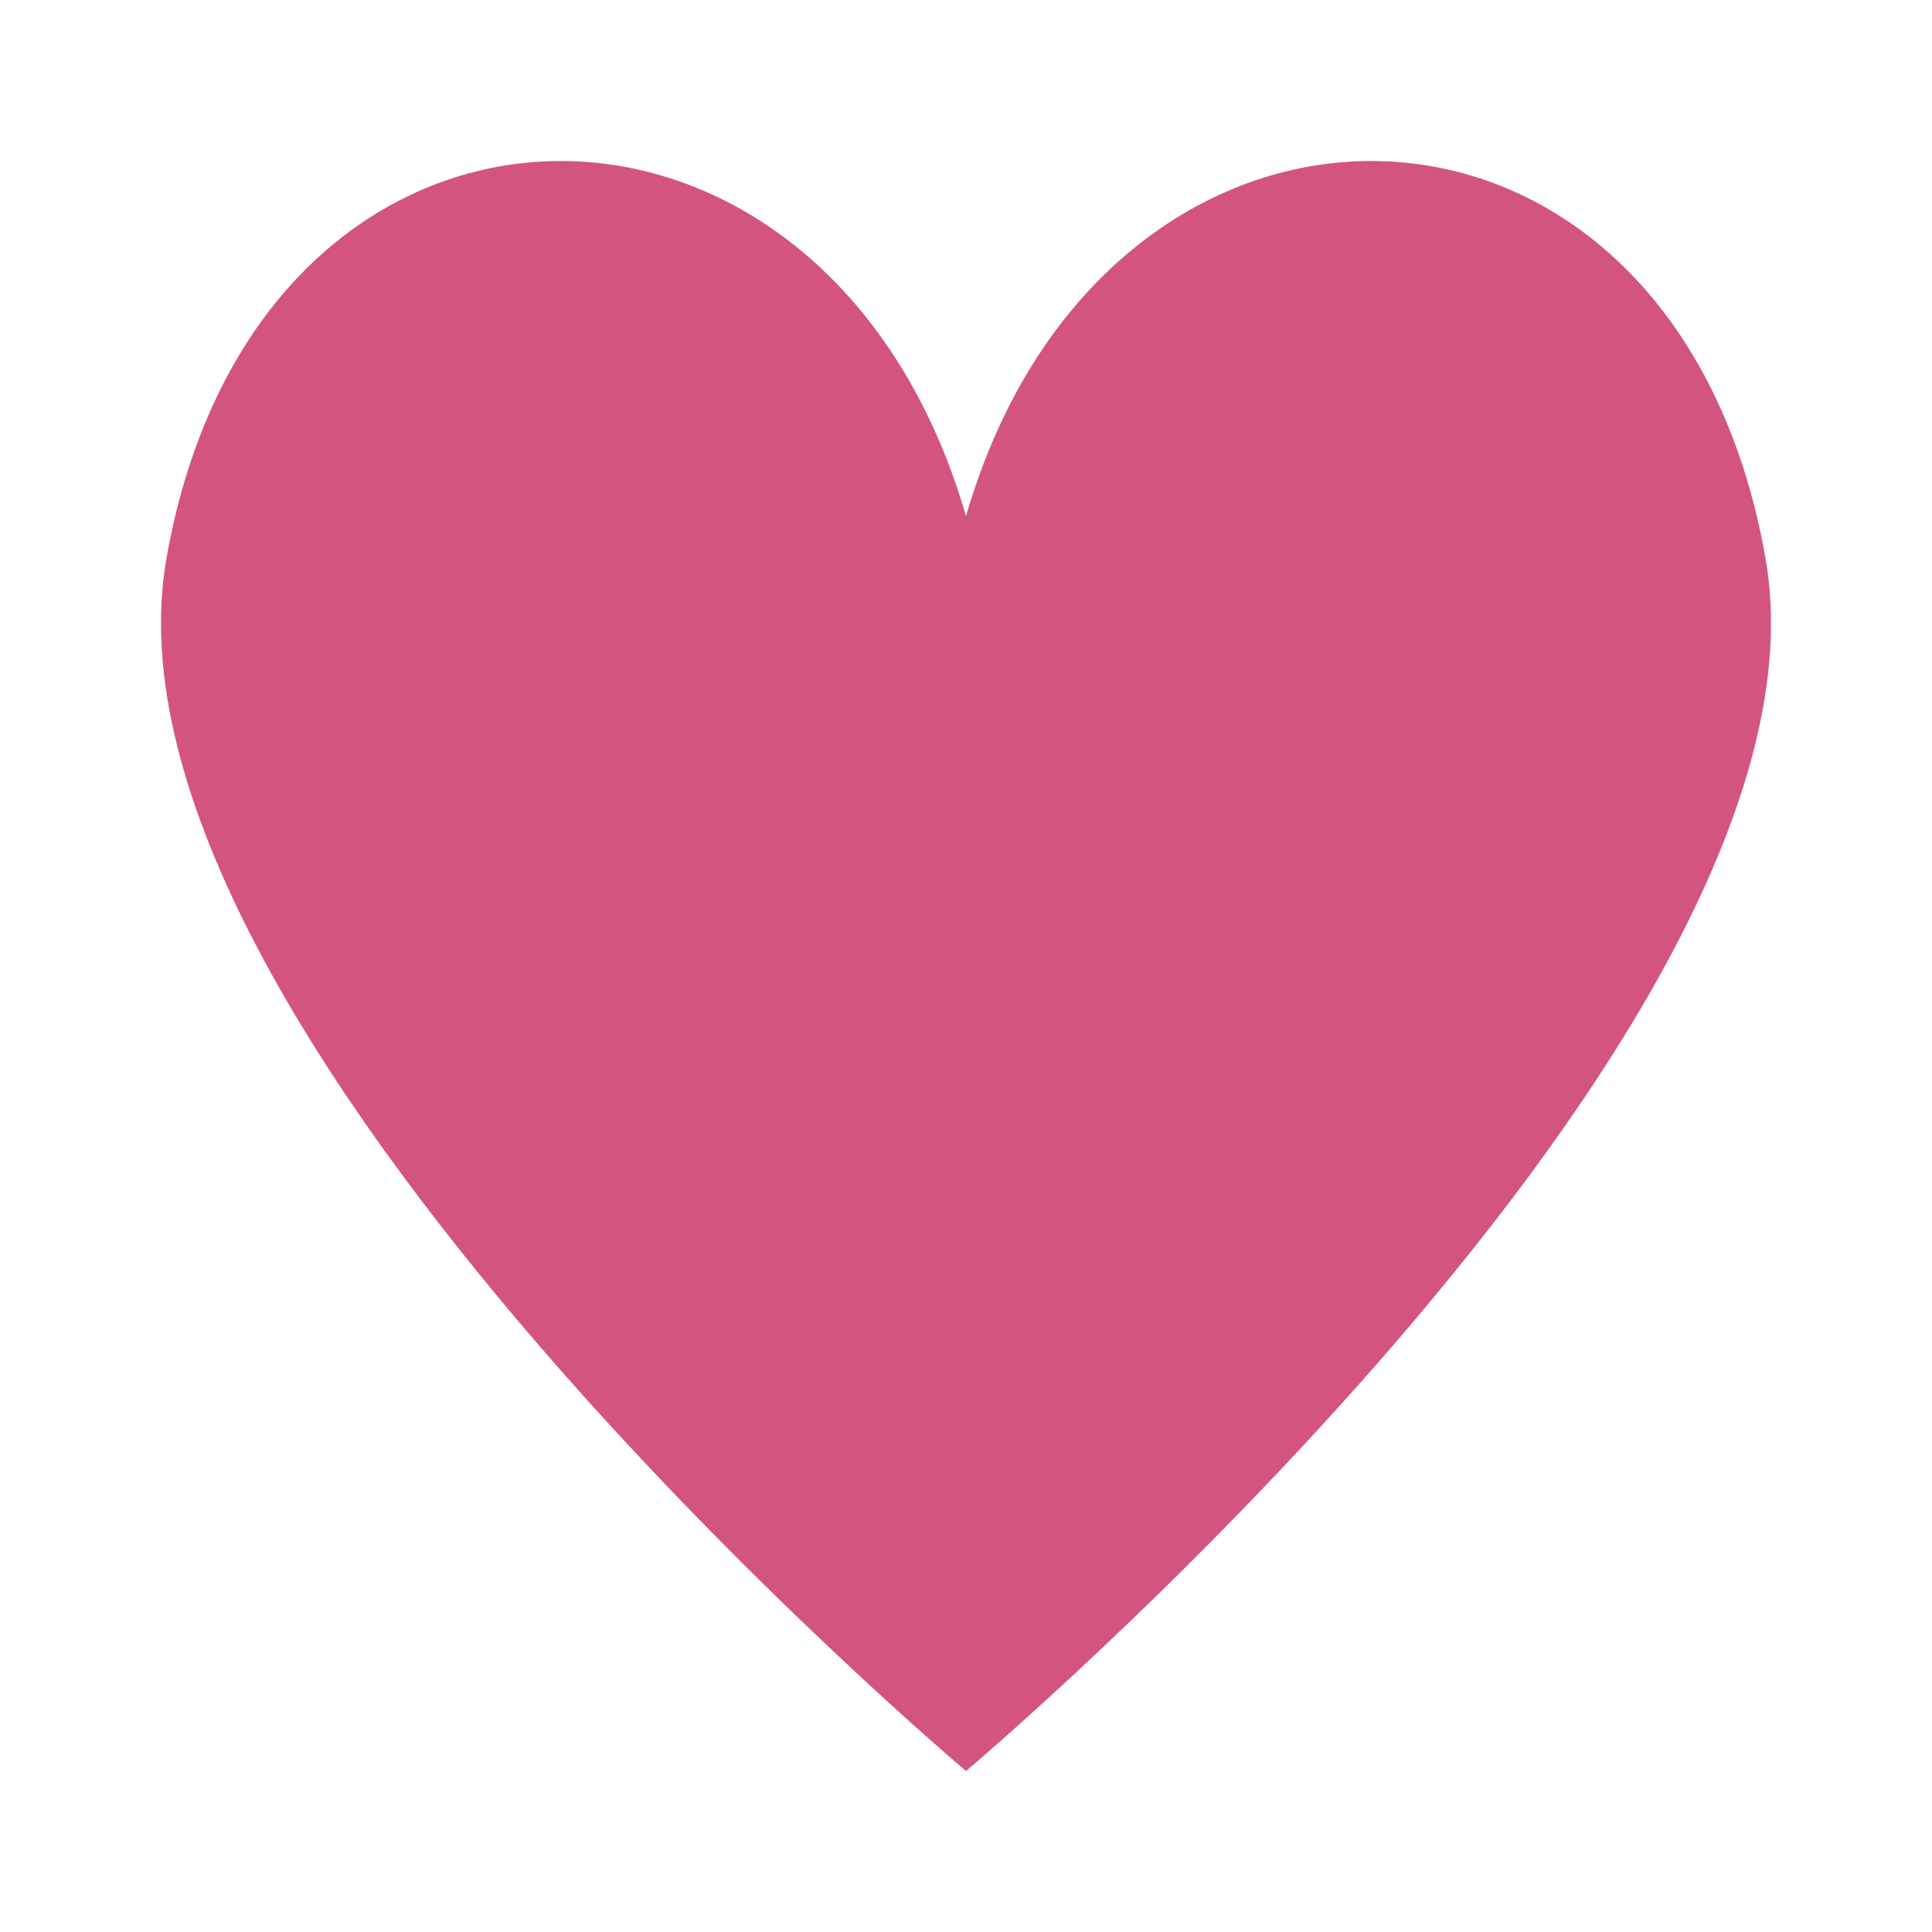 <?xml version="1.0" encoding="UTF-8" standalone="no"?>
<svg
   width="600"
   height="600"
   version="1.1"
   viewBox="0 0 450 450"
   id="svg150"
   sodipodi:docname="heart.svg"
   inkscape:version="1.1.1 (1:1.1+202109281949+c3084ef5ed)"
   xmlns:inkscape="http://www.inkscape.org/namespaces/inkscape"
   xmlns:sodipodi="http://sodipodi.sourceforge.net/DTD/sodipodi-0.dtd"
   xmlns="http://www.w3.org/2000/svg"
   xmlns:svg="http://www.w3.org/2000/svg">
  <sodipodi:namedview
     id="namedview152"
     pagecolor="#ffffff"
     bordercolor="#999999"
     borderopacity="1"
     inkscape:pageshadow="0"
     inkscape:pageopacity="0"
     inkscape:pagecheckerboard="0"
     inkscape:document-units="pt"
     showgrid="false"
     inkscape:zoom="0.88821429"
     inkscape:cx="466.66666"
     inkscape:cy="287.09288"
     inkscape:window-width="1920"
     inkscape:window-height="1015"
     inkscape:window-x="1024"
     inkscape:window-y="0"
     inkscape:window-maximized="1"
     inkscape:current-layer="svg150"
     units="px"
     height="600px" />
  <defs
     id="defs68">
    <symbol
       id="v"
       overflow="visible">
      <path
         d="M 9.109,-0.547 C 8.641,-0.297 8.148,-0.113 7.641,0 7.129,0.125 6.598,0.188 6.047,0.188 c -1.648,0 -2.953,-0.457 -3.922,-1.375 -0.969,-0.926 -1.453,-2.176 -1.453,-3.75 0,-1.594 0.484,-2.848 1.453,-3.766 0.969,-0.926 2.273,-1.391 3.922,-1.391 0.551,0 1.082,0.062 1.594,0.188 0.508,0.125 1,0.309 1.469,0.547 v 2.062 C 8.629,-7.617 8.16,-7.852 7.703,-8 7.242,-8.156 6.758,-8.234 6.25,-8.234 c -0.906,0 -1.625,0.293 -2.156,0.875 -0.523,0.586 -0.781,1.391 -0.781,2.422 0,1.023 0.258,1.824 0.781,2.406 0.531,0.586 1.25,0.875 2.156,0.875 0.508,0 0.992,-0.07 1.453,-0.219 0.457,-0.156 0.926,-0.395 1.406,-0.719 z"
         id="path2" />
    </symbol>
    <symbol
       id="b"
       overflow="visible">
      <path
         d="M 6.672,-5.406 C 6.461,-5.508 6.254,-5.582 6.047,-5.625 5.836,-5.664 5.629,-5.687 5.422,-5.687 4.805,-5.687 4.332,-5.488 4,-5.094 3.676,-4.707 3.516,-4.148 3.516,-3.422 V 1e-4 h -2.375 v -7.438 h 2.375 v 1.219 c 0.301,-0.477 0.648,-0.828 1.047,-1.047 0.395,-0.227 0.875,-0.344 1.438,-0.344 0.07,0 0.156,0.008 0.25,0.016 0.094,0 0.227,0.012 0.406,0.031 z"
         id="path5" />
    </symbol>
    <symbol
       id="a"
       overflow="visible">
      <path
         d="m 8.562,-3.734 v 0.672 H 3 c 0.062,0.562 0.266,0.984 0.609,1.266 0.344,0.273 0.828,0.406 1.453,0.406 0.5,0 1.008,-0.07 1.531,-0.219 0.52,-0.145 1.055,-0.367 1.609,-0.672 v 1.828 c -0.555,0.219 -1.109,0.383 -1.672,0.484 -0.562,0.102 -1.125,0.156 -1.688,0.156 -1.344,0 -2.391,-0.336 -3.141,-1.016 -0.75,-0.688 -1.125,-1.645 -1.125,-2.875 0,-1.219 0.363,-2.172 1.094,-2.859 0.738,-0.695 1.75,-1.047 3.031,-1.047 1.164,0 2.098,0.355 2.797,1.062 0.707,0.699 1.062,1.637 1.062,2.812 z M 6.125,-4.531 c 0,-0.445 -0.137,-0.805 -0.406,-1.078 -0.262,-0.281 -0.605,-0.422 -1.031,-0.422 -0.461,0 -0.836,0.133 -1.125,0.391 -0.281,0.262 -0.461,0.633 -0.531,1.109 z"
         id="path8" />
    </symbol>
    <symbol
       id="d"
       overflow="visible">
      <path
         d="m 4.469,-3.344 c -0.492,0 -0.859,0.086 -1.109,0.25 -0.25,0.168 -0.375,0.418 -0.375,0.75 0,0.305 0.098,0.539 0.297,0.703 0.195,0.168 0.477,0.25 0.844,0.25 0.445,0 0.82,-0.156 1.125,-0.469 0.301,-0.32 0.453,-0.727 0.453,-1.219 V -3.344 Z M 8.109,-4.234 V -2e-5 H 5.703 v -1.109 c -0.312,0.461 -0.672,0.793 -1.078,1 -0.398,0.195 -0.883,0.297 -1.453,0.297 -0.762,0 -1.387,-0.223 -1.875,-0.672 -0.48,-0.445 -0.719,-1.031 -0.719,-1.75 0,-0.863 0.301,-1.5 0.906,-1.906 0.602,-0.414 1.547,-0.625 2.828,-0.625 H 5.703 V -4.938 c 0,-0.383 -0.152,-0.66 -0.453,-0.828 -0.293,-0.176 -0.75,-0.266 -1.375,-0.266 -0.512,0 -0.984,0.055 -1.422,0.156 -0.438,0.094 -0.844,0.246 -1.219,0.453 v -1.812 c 0.508,-0.125 1.02,-0.219 1.531,-0.281 0.508,-0.062 1.023,-0.094 1.547,-0.094 1.332,0 2.297,0.266 2.891,0.797 0.602,0.523 0.906,1.383 0.906,2.578 z"
         id="path11" />
    </symbol>
    <symbol
       id="c"
       overflow="visible">
      <path
         d="m 3.734,-9.547 v 2.109 h 2.453 v 1.703 H 3.734 v 3.156 c 0,0.344 0.066,0.578 0.203,0.703 0.145,0.117 0.422,0.172 0.828,0.172 h 1.219 V -1e-4 h -2.047 c -0.938,0 -1.605,-0.191 -2,-0.578 -0.387,-0.395 -0.578,-1.062 -0.578,-2 v -3.156 h -1.188 v -1.703 h 1.188 v -2.109 z"
         id="path14" />
    </symbol>
    <symbol
       id="l"
       overflow="visible">
      <path
         d="m 6.203,-6.344 v -3.984 H 8.594 V -2e-4 H 6.203 V -1.078 C 5.867,-0.641 5.504,-0.317 5.109,-0.11 4.723,0.086 4.269,0.187 3.75,0.187 c -0.918,0 -1.672,-0.359 -2.266,-1.078 -0.586,-0.727 -0.875,-1.664 -0.875,-2.812 0,-1.145 0.289,-2.082 0.875,-2.812 0.594,-0.727 1.348,-1.094 2.266,-1.094 0.508,0 0.961,0.105 1.359,0.312 0.395,0.199 0.758,0.516 1.094,0.953 z m -1.562,4.812 c 0.5,0 0.883,-0.18 1.156,-0.547 0.27,-0.375 0.406,-0.914 0.406,-1.625 0,-0.707 -0.137,-1.25 -0.406,-1.625 -0.273,-0.375 -0.656,-0.562 -1.156,-0.562 -0.512,0 -0.902,0.188 -1.172,0.562 -0.262,0.375 -0.391,0.918 -0.391,1.625 0,0.711 0.129,1.25 0.391,1.625 0.27,0.367 0.66,0.547 1.172,0.547 z"
         id="path17" />
    </symbol>
    <symbol
       id="k"
       overflow="visible">
      <path
         d="m 5.094,-1.531 c 0.508,0 0.898,-0.18 1.172,-0.547 0.27,-0.375 0.406,-0.914 0.406,-1.625 0,-0.707 -0.137,-1.25 -0.406,-1.625 -0.273,-0.375 -0.664,-0.562 -1.172,-0.562 -0.512,0 -0.902,0.188 -1.172,0.562 -0.273,0.375 -0.406,0.918 -0.406,1.625 0,0.699 0.133,1.234 0.406,1.609 0.27,0.375 0.66,0.562 1.172,0.562 z M 3.516,-6.344 c 0.332,-0.438 0.695,-0.754 1.094,-0.953 0.395,-0.207 0.852,-0.312 1.375,-0.312 0.914,0 1.664,0.367 2.25,1.094 0.594,0.73 0.891,1.668 0.891,2.812 0,1.148 -0.297,2.086 -0.891,2.812 -0.586,0.719 -1.336,1.078 -2.25,1.078 -0.523,0 -0.98,-0.102 -1.375,-0.297 C 4.211,-0.316 3.848,-0.641 3.516,-1.078 V 5e-5 h -2.375 v -10.328 h 2.375 z"
         id="path20" />
    </symbol>
    <symbol
       id="j"
       overflow="visible">
      <path
         d="m 0.172,-7.438 h 2.375 l 2,5.047 1.688,-5.047 h 2.375 l -3.125,8.141 c -0.312,0.82 -0.68,1.398 -1.094,1.734 -0.418,0.332 -0.969,0.5 -1.656,0.5 h -1.375 V 1.375 h 0.75 c 0.395,0 0.688,-0.07 0.875,-0.203 0.188,-0.125 0.328,-0.355 0.422,-0.688 L 3.484,0.281 Z"
         id="path23" />
    </symbol>
    <symbol
       id="i"
       overflow="visible">
      <path
         d="M 1.25,-9.906 H 3.797 V 0 H 1.25 Z"
         id="path26" />
    </symbol>
    <symbol
       id="h"
       overflow="visible">
      <path
         d="m 8.031,-6.203 c 0.301,-0.457 0.656,-0.805 1.062,-1.047 0.414,-0.238 0.875,-0.359 1.375,-0.359 0.852,0 1.504,0.266 1.953,0.797 0.445,0.523 0.672,1.281 0.672,2.281 v 4.531 h -2.391 v -3.875 -0.188 c 0.008,-0.062 0.016,-0.148 0.016,-0.266 0,-0.52 -0.078,-0.898 -0.234,-1.141 -0.156,-0.238 -0.406,-0.359 -0.75,-0.359 -0.461,0 -0.812,0.188 -1.062,0.562 -0.242,0.375 -0.367,0.914 -0.375,1.609 v 3.656 h -2.375 v -3.875 c 0,-0.82 -0.074,-1.352 -0.219,-1.594 -0.148,-0.238 -0.402,-0.359 -0.766,-0.359 -0.449,0 -0.797,0.188 -1.047,0.562 -0.25,0.375 -0.375,0.914 -0.375,1.609 v 3.656 h -2.391 v -7.438 h 2.391 v 1.094 c 0.289,-0.414 0.625,-0.727 1,-0.938 0.383,-0.219 0.805,-0.328 1.266,-0.328 0.508,0 0.957,0.125 1.344,0.375 0.395,0.242 0.695,0.586 0.906,1.031 z"
         id="path29" />
    </symbol>
    <symbol
       id="g"
       overflow="visible">
      <path
         d="M 8.609,-4.531 V 0 H 6.219 v -3.469 c 0,-0.633 -0.016,-1.07 -0.047,-1.312 -0.023,-0.25 -0.07,-0.43 -0.141,-0.547 -0.094,-0.156 -0.219,-0.273 -0.375,-0.359 -0.156,-0.094 -0.34,-0.141 -0.547,-0.141 -0.492,0 -0.883,0.195 -1.172,0.578 -0.281,0.387 -0.422,0.918 -0.422,1.594 V -6e-5 h -2.375 v -7.438 h 2.375 v 1.094 c 0.363,-0.438 0.742,-0.754 1.141,-0.953 0.406,-0.207 0.852,-0.312 1.344,-0.312 0.852,0 1.5,0.266 1.938,0.797 0.445,0.523 0.672,1.281 0.672,2.281 z"
         id="path32" />
    </symbol>
    <symbol
       id="u"
       overflow="visible">
      <path
         d="m 6.953,-7.203 v 1.812 C 6.441,-5.609 5.945,-5.77 5.469,-5.875 5,-5.977 4.555,-6.031 4.141,-6.031 c -0.461,0 -0.797,0.059 -1.016,0.172 -0.219,0.117 -0.328,0.289 -0.328,0.516 0,0.188 0.082,0.336 0.25,0.438 0.164,0.105 0.461,0.184 0.891,0.234 l 0.422,0.047 c 1.219,0.156 2.035,0.414 2.453,0.766 0.426,0.355 0.641,0.914 0.641,1.672 0,0.793 -0.297,1.387 -0.891,1.781 -0.586,0.398 -1.453,0.594 -2.609,0.594 -0.492,0 -1,-0.043 -1.531,-0.125 -0.523,-0.07 -1.059,-0.18 -1.609,-0.328 v -1.812 c 0.477,0.23 0.961,0.402 1.453,0.516 0.5,0.117 1.008,0.172 1.531,0.172 0.457,0 0.801,-0.062 1.031,-0.188 0.238,-0.125 0.359,-0.316 0.359,-0.578 0,-0.207 -0.086,-0.363 -0.25,-0.469 -0.156,-0.102 -0.477,-0.188 -0.953,-0.25 L 3.562,-2.922 c -1.055,-0.133 -1.793,-0.379 -2.219,-0.734 -0.43,-0.352 -0.641,-0.898 -0.641,-1.641 0,-0.781 0.27,-1.359 0.812,-1.734 0.539,-0.383 1.367,-0.578 2.484,-0.578 0.438,0 0.895,0.031 1.375,0.094 0.477,0.062 1.004,0.168 1.578,0.312 z"
         id="path35" />
    </symbol>
    <symbol
       id="f"
       overflow="visible">
      <path
         d="M 8.609,-4.531 V 0 H 6.219 v -3.453 c 0,-0.645 -0.016,-1.086 -0.047,-1.328 -0.023,-0.25 -0.07,-0.43 -0.141,-0.547 -0.094,-0.156 -0.219,-0.273 -0.375,-0.359 -0.156,-0.094 -0.34,-0.141 -0.547,-0.141 -0.492,0 -0.883,0.195 -1.172,0.578 -0.281,0.387 -0.422,0.918 -0.422,1.594 V 4e-5 h -2.375 v -10.328 h 2.375 v 3.984 c 0.363,-0.438 0.742,-0.754 1.141,-0.953 0.406,-0.207 0.852,-0.312 1.344,-0.312 0.852,0 1.5,0.266 1.938,0.797 0.445,0.523 0.672,1.281 0.672,2.281 z"
         id="path38" />
    </symbol>
    <symbol
       id="t"
       overflow="visible">
      <path
         d="m 1.141,-7.438 h 2.375 V 0 h -2.375 z m 0,-2.891 h 2.375 v 1.938 h -2.375 z"
         id="path41" />
    </symbol>
    <symbol
       id="s"
       overflow="visible">
      <path
         d="m 1.141,-10.328 h 2.375 v 5.625 L 6.25,-7.437 H 9.016 L 5.391,-4.016 9.297,1e-4 H 6.422 L 3.516,-3.094 V 1e-4 h -2.375 z"
         id="path44" />
    </symbol>
    <symbol
       id="r"
       overflow="visible">
      <path
         d="m 6.031,-10.328 v 1.562 H 4.719 c -0.336,0 -0.57,0.062 -0.703,0.188 -0.137,0.117 -0.203,0.324 -0.203,0.625 v 0.516 h 2.031 v 1.703 h -2.031 v 5.734 h -2.375 v -5.734 h -1.172 v -1.703 h 1.172 V -7.953 c 0,-0.812 0.223,-1.41 0.672,-1.797 0.457,-0.383 1.16,-0.578 2.109,-0.578 z"
         id="path47" />
    </symbol>
    <symbol
       id="e"
       overflow="visible">
      <path
         d="m 4.672,-5.922 c -0.523,0 -0.922,0.195 -1.203,0.578 -0.273,0.375 -0.406,0.922 -0.406,1.641 0,0.711 0.133,1.258 0.406,1.641 0.281,0.375 0.68,0.562 1.203,0.562 0.52,0 0.914,-0.188 1.188,-0.562 0.281,-0.383 0.422,-0.93 0.422,-1.641 0,-0.719 -0.141,-1.266 -0.422,-1.641 C 5.586,-5.727 5.191,-5.922 4.672,-5.922 Z m 0,-1.688 c 1.281,0 2.281,0.344 3,1.031 0.719,0.687 1.078,1.648 1.078,2.875 0,1.219 -0.359,2.172 -1.078,2.859 -0.719,0.688 -1.719,1.031 -3,1.031 -1.281,0 -2.289,-0.344 -3.016,-1.031 -0.719,-0.688 -1.078,-1.641 -1.078,-2.859 0,-1.227 0.359,-2.188 1.078,-2.875 0.727,-0.688 1.734,-1.031 3.016,-1.031 z"
         id="path50" />
    </symbol>
    <symbol
       id="q"
       overflow="visible">
      <path
         d="m 1.25,-9.906 h 2.859 l 3.594,6.797 v -6.797 h 2.422 V 0 H 7.281 L 3.672,-6.797 V 0 H 1.25 Z"
         id="path53" />
    </symbol>
    <symbol
       id="p"
       overflow="visible">
      <path
         d="m 1.062,-2.891 v -4.547 h 2.391 v 0.75 c 0,0.398 -0.008,0.902 -0.016,1.516 v 1.219 c 0,0.594 0.016,1.027 0.047,1.297 0.031,0.262 0.082,0.449 0.156,0.562 0.102,0.156 0.234,0.277 0.391,0.359 0.156,0.086 0.332,0.125 0.531,0.125 0.5,0 0.891,-0.188 1.172,-0.562 0.281,-0.383 0.422,-0.914 0.422,-1.594 v -3.672 h 2.375 V -2e-5 h -2.375 v -1.078 c -0.355,0.438 -0.734,0.762 -1.141,0.969 -0.398,0.195 -0.836,0.297 -1.312,0.297 -0.867,0 -1.523,-0.258 -1.969,-0.781 -0.449,-0.531 -0.672,-1.297 -0.672,-2.297 z"
         id="path56" />
    </symbol>
    <symbol
       id="o"
       overflow="visible">
      <path
         d="m 1.25,-9.906 h 4.234 c 1.258,0 2.227,0.281 2.906,0.844 0.676,0.555 1.016,1.352 1.016,2.391 0,1.031 -0.34,1.828 -1.016,2.391 -0.68,0.562 -1.648,0.844 -2.906,0.844 H 3.797 V 0 H 1.25 Z m 2.547,1.844 v 2.766 h 1.422 c 0.488,0 0.867,-0.117 1.141,-0.359 0.27,-0.238 0.406,-0.578 0.406,-1.016 0,-0.445 -0.137,-0.789 -0.406,-1.031 C 6.086,-7.941 5.707,-8.062 5.219,-8.062 Z"
         id="path59" />
    </symbol>
    <symbol
       id="n"
       overflow="visible">
      <path
         d="m 1.141,-7.438 h 2.375 v 7.312 c 0,0.988 -0.242,1.742 -0.719,2.266 -0.48,0.531 -1.172,0.797 -2.078,0.797 h -1.172 v -1.562 h 0.406 c 0.457,0 0.77,-0.105 0.938,-0.312 0.164,-0.199 0.25,-0.594 0.25,-1.188 z m 0,-2.891 h 2.375 v 1.938 h -2.375 z"
         id="path62" />
    </symbol>
    <symbol
       id="m"
       overflow="visible">
      <path
         d="m 7.156,-7.203 v 1.938 C 6.832,-5.484 6.504,-5.645 6.172,-5.75 5.848,-5.863 5.508,-5.922 5.156,-5.922 c -0.656,0 -1.172,0.199 -1.547,0.594 -0.367,0.387 -0.547,0.93 -0.547,1.625 0,0.688 0.18,1.23 0.547,1.625 0.375,0.387 0.891,0.578 1.547,0.578 0.375,0 0.727,-0.055 1.062,-0.172 0.332,-0.113 0.645,-0.273 0.938,-0.484 v 1.938 c -0.375,0.137 -0.758,0.234 -1.141,0.297 -0.387,0.07 -0.773,0.109 -1.156,0.109 -1.336,0 -2.383,-0.344 -3.141,-1.031 -0.762,-0.688 -1.141,-1.641 -1.141,-2.859 0,-1.227 0.379,-2.188 1.141,-2.875 0.758,-0.688 1.805,-1.031 3.141,-1.031 0.395,0 0.781,0.039 1.156,0.109 0.375,0.062 0.754,0.164 1.141,0.297 z"
         id="path65" />
    </symbol>
  </defs>
  <path
     d="M 411.237,130.111 C 390.1,9.361 257.658,7.346 225,120.223 192.344,7.348 59.89,9.364 38.763,130.111 19.592,239.665 225,412.5 225,412.5 c 0,0 205.411,-172.835 186.237,-282.389 z"
     id="path70"
     style="fill:#d3557f;fill-opacity:1;stroke-width:0.635" />
</svg>
